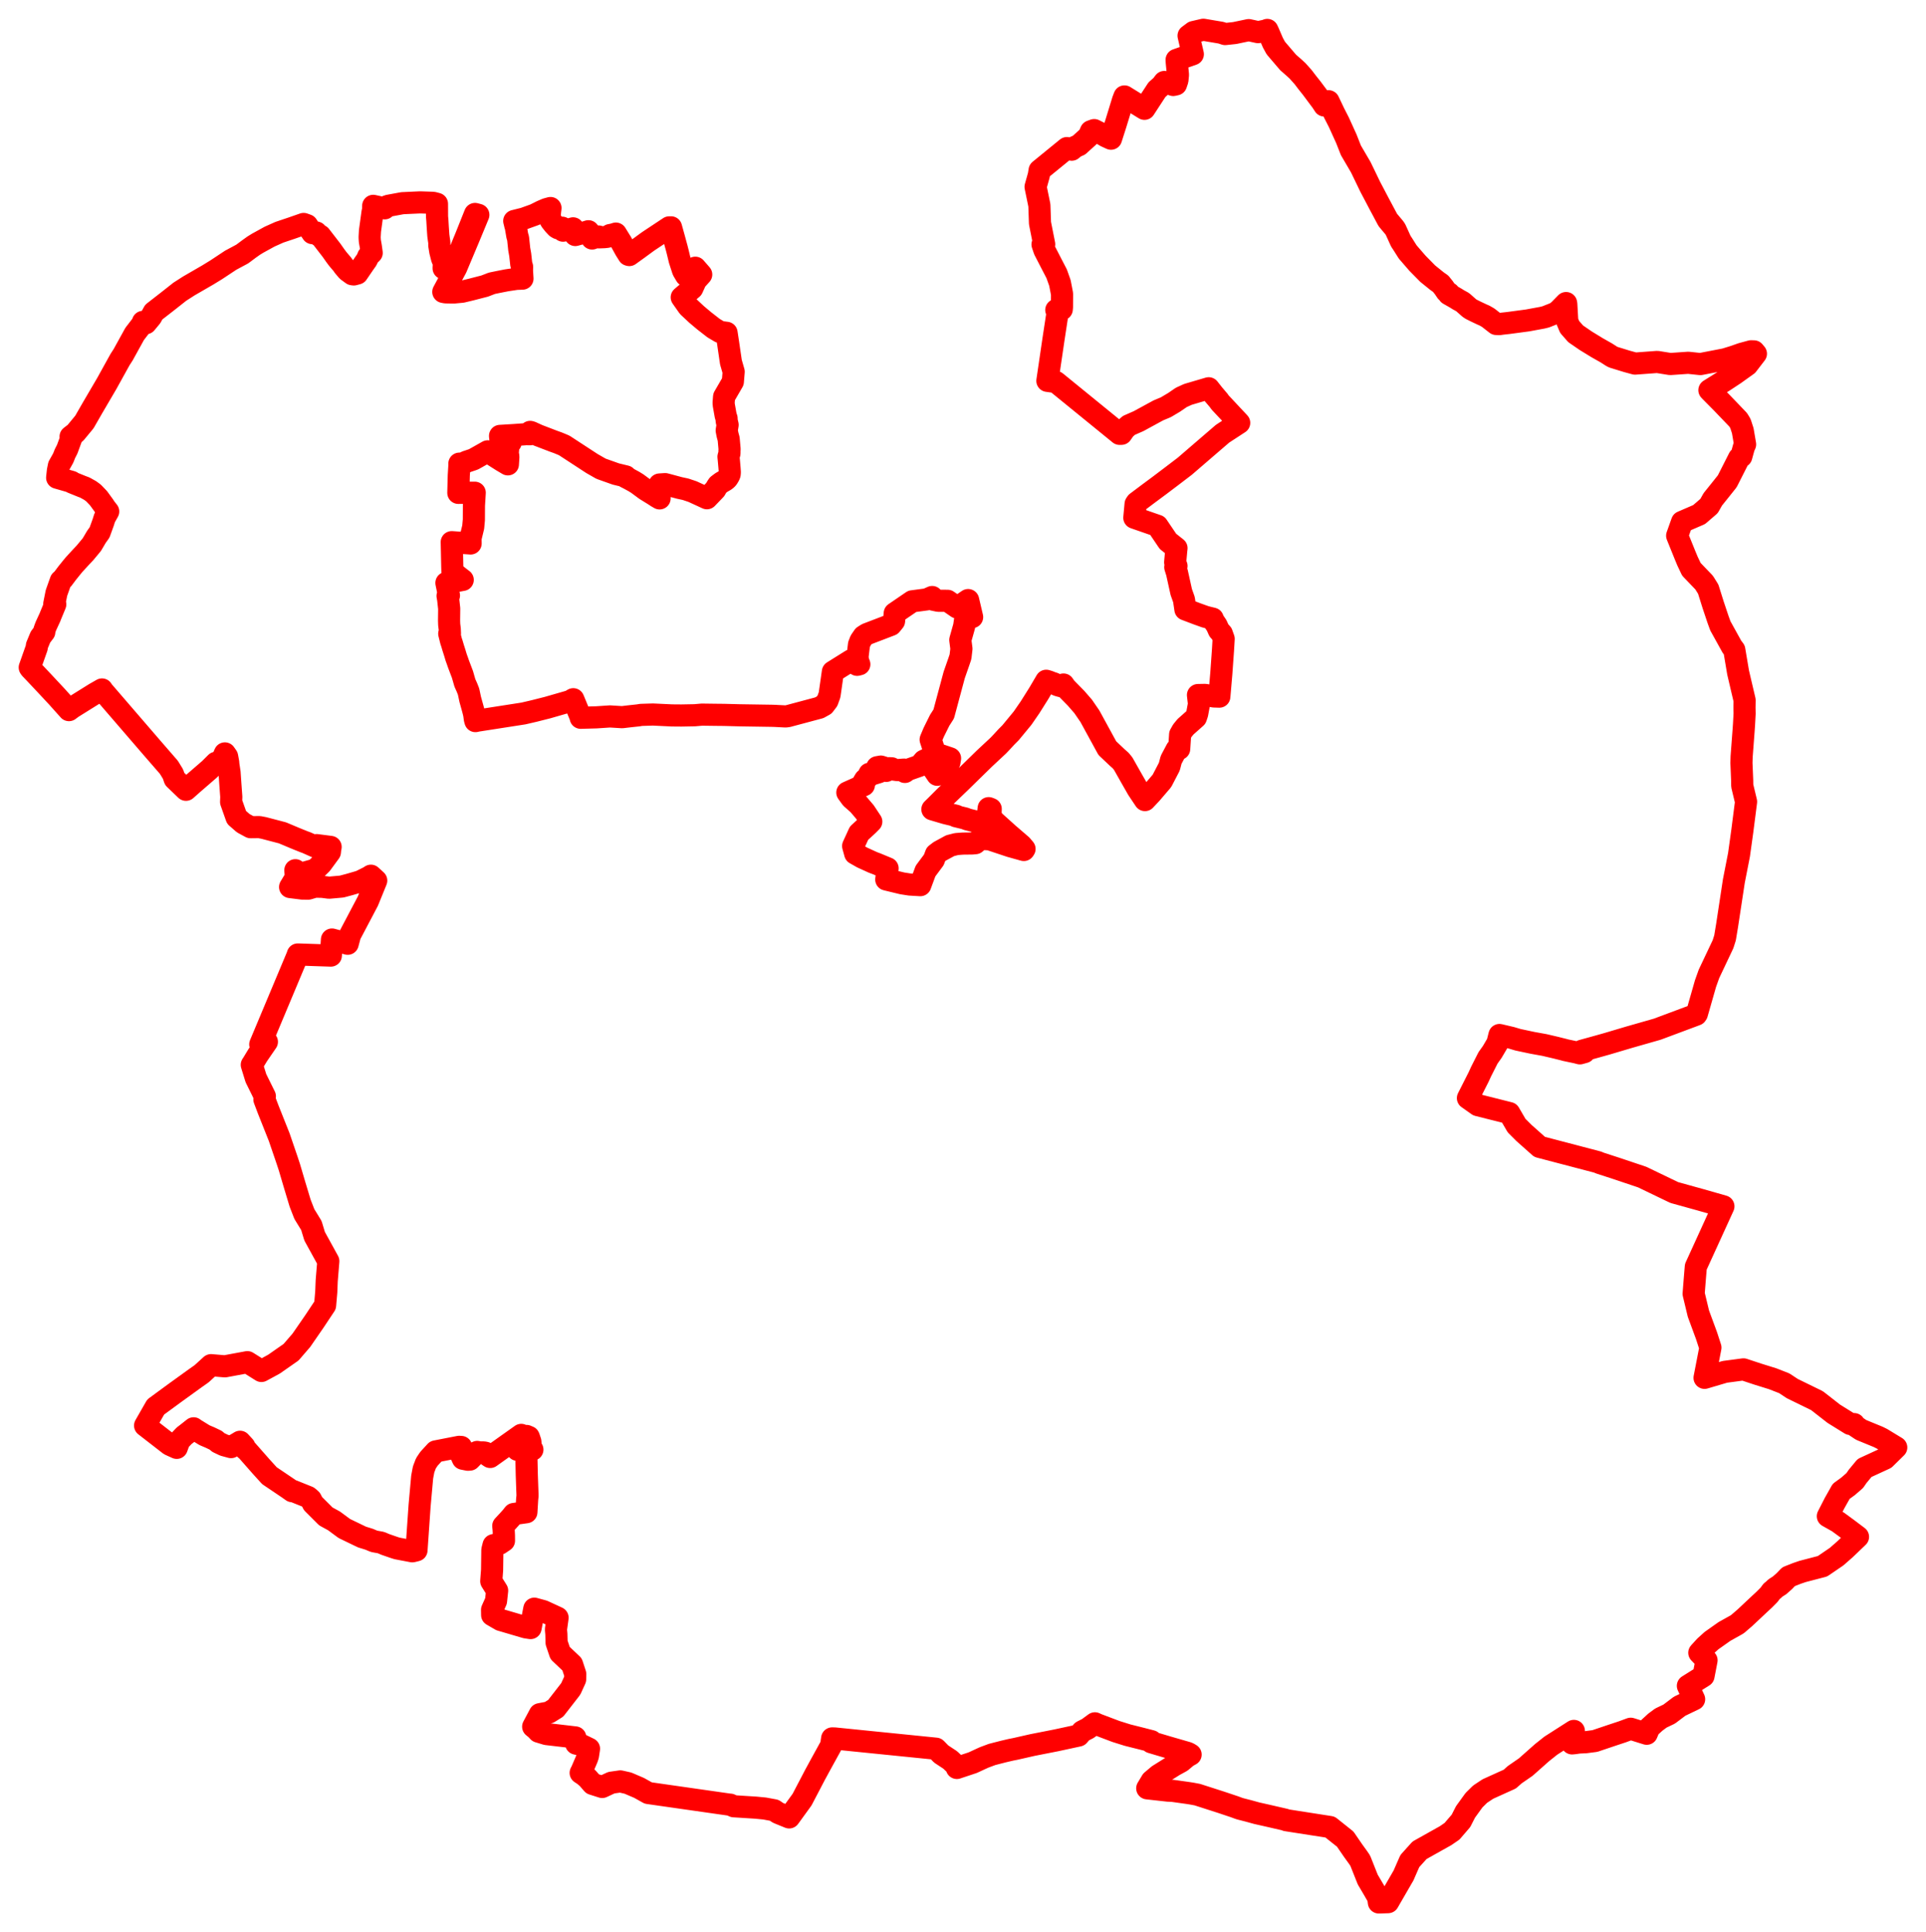 <svg width="323.817" height="324.891" xmlns="http://www.w3.org/2000/svg"><polygon points="5,112.229 5.084,112.371 5.846,113.169 7.363,114.778 9.573,117.146 11.593,119.402 12.138,118.993 15.946,116.618 16.443,116.334 17.15,115.93 17.232,116.092 25.65,125.858 28.389,129.012 29.086,130.148 29.367,130.975 31.268,132.799 32.449,131.752 35.242,129.335 36.327,128.253 36.514,128.483 37.334,127.779 37.811,126.679 38.184,127.204 38.368,128.201 38.391,128.542 38.596,129.887 38.725,131.768 38.888,133.989 38.856,134.841 39.772,137.434 40.905,138.421 42.136,139.088 43.589,139.071 44.351,139.216 47.492,140.038 49.582,140.917 50.137,141.144 51.132,141.544 51.524,141.684 53.038,142.359 53.222,142.099 55.589,142.402 55.516,142.787 55.467,143.277 54.019,145.25 53.033,146.218 50.526,146.922 49.658,146.32 49.744,147.545 48.774,149.153 50.843,149.411 51.839,149.418 52.968,149.087 54.213,149.116 55.328,149.261 57.453,149.071 58.73,148.731 60.552,148.203 62.049,147.455 62.361,147.244 63.256,148.064 61.846,151.526 58.852,157.21 58.455,158.689 55.813,157.976 55.623,160.677 50.066,160.49 49.979,160.762 43.758,175.604 44.873,175.177 43.336,177.415 42.633,178.573 42.491,178.813 42.333,179.043 43.026,181.285 44.532,184.333 44.453,184.861 45.098,186.566 46.952,191.227 48.24,195 48.663,196.282 49.562,199.33 50.46,202.303 51.172,204.137 52.353,206.063 52.895,207.864 55.199,212.055 54.928,215.367 54.853,217.247 54.66,219.477 52.84,222.215 50.672,225.356 48.936,227.368 46.095,229.353 45.585,229.636 43.951,230.521 41.594,229.04 37.811,229.741 35.482,229.544 33.903,230.983 32.76,231.792 29.473,234.164 26.177,236.578 24.393,239.699 28.44,242.84 28.541,242.916 29.715,243.449 30.15,242.267 30.946,241.424 31.542,240.965 32.554,240.162 32.703,240.283 34.383,241.318 35.323,241.718 36.271,242.171 36.714,242.549 37.667,243.002 38.844,243.323 39.799,242.758 40.122,242.569 40.356,242.424 41.092,243.222 41.284,243.696 41.511,243.868 43.907,246.592 45.3,248.127 48.48,250.273 49.123,250.73 49.172,250.657 51.796,251.71 52.271,252.122 52.633,252.826 54.772,254.965 54.919,255.05 54.982,255.085 56.16,255.729 57.889,257.007 60.867,258.446 61.41,258.61 62.056,258.812 62.899,259.164 64.056,259.375 64.771,259.681 66.238,260.19 66.765,260.356 69.301,260.839 69.379,260.832 69.889,260.706 70.025,260.668 70.547,253.159 70.979,248.36 71.22,247.077 71.611,246.044 72.125,245.278 73.258,244.044 77.185,243.279 77.543,243.298 77.289,244.111 77.819,245.275 78.674,245.446 78.994,245.422 79.92,244.476 80.235,244.134 80.689,244.22 81.296,244.213 81.603,244.269 82.053,244.742 82.414,244.98 85.326,242.908 87.638,241.268 87.514,241.756 87.005,243.781 87.092,243.773 87.56,243.494 87.84,243.089 87.782,241.987 88.529,241.447 88.614,241.493 88.889,241.598 88.934,241.696 89.172,242.413 89.228,243.348 89.46,243.668 89.511,243.747 89.195,243.834 88.7,244 88.489,244.233 88.503,245.09 88.57,248.053 88.693,251.487 88.628,252.14 88.501,254.268 86.386,254.567 86.005,255.054 85.399,255.725 84.614,256.569 84.677,257.205 84.726,258.19 84.735,259.067 84.002,259.559 82.98,259.808 82.779,260.611 82.734,263.996 82.592,265.865 83.583,267.449 83.397,269.194 82.73,270.68 82.746,271.56 84.165,272.383 88.269,273.591 88.424,273.632 89.203,273.751 89.835,270.489 91.338,270.9 93.744,272.011 93.47,273.995 93.541,274.764 93.579,276.199 94.17,277.949 96.183,279.855 96.717,281.487 96.698,282.363 95.964,283.973 93.434,287.234 92.305,287.938 90.756,288.232 89.64,290.328 90.117,290.714 90.542,291.165 91.882,291.57 96.724,292.136 96.866,293.179 97.638,293.362 99.031,294.037 98.853,295.206 98.696,295.676 97.79,297.781 97.627,298.097 98.245,298.507 98.816,299.01 99.633,299.953 101.246,300.468 102.785,299.748 104.296,299.531 105.572,299.819 107.45,300.623 108.99,301.485 122.618,303.434 122.776,303.441 123.367,303.711 127.086,303.946 128.569,304.09 130.169,304.386 130.801,304.818 132.682,305.587 134.851,302.594 137.04,298.407 138.07,296.513 139.731,293.496 139.911,292.301 140.334,292.311 157.368,294.032 158.249,294.932 159.748,295.917 160.824,296.935 160.874,297.269 163.541,296.382 165.43,295.51 166.794,295.001 168.725,294.505 169.939,294.22 170.695,294.072 173.604,293.412 177.616,292.623 181.343,291.819 181.942,291.124 182.901,290.637 184.088,289.764 184.477,289.945 187.628,291.138 189.593,291.753 192.039,292.367 193.589,292.765 193.552,292.95 196.439,293.807 199.561,294.708 199.822,294.806 200.178,295.023 199.584,295.353 198.597,296.185 197.425,296.826 194.766,298.487 193.636,299.44 192.884,300.695 196.369,301.083 197.176,301.122 199.835,301.496 200.382,301.583 201.316,301.759 205.291,303.037 207.564,303.798 208.313,304.075 208.583,304.156 209.903,304.493 211.29,304.876 213.286,305.326 216.11,305.976 216.279,306.058 223.623,307.204 226.176,309.241 227.496,311.167 228.345,312.341 228.699,312.866 229.958,316.036 230.933,317.689 231.716,319.052 231.827,319.891 233.376,319.838 235.98,315.335 236.508,314.122 237.031,312.93 238.666,311.113 243.045,308.657 244.127,307.913 245.634,306.16 246.394,304.665 247.816,302.697 248.85,301.677 250.163,300.807 253.842,299.142 254.676,298.4 256.529,297.119 259.287,294.673 260.749,293.512 264.613,291.039 264.305,293.14 264.507,293.123 264.71,293.103 265.485,292.993 266.622,292.938 268.147,292.74 270.991,291.782 272.766,291.193 274.171,290.677 276.862,291.52 277.29,290.502 278.325,289.557 279.242,288.879 280.644,288.209 282.386,286.894 284.833,285.718 283.783,283.466 286.409,281.816 286.918,279.173 285.702,277.903 286.671,276.841 287.752,275.862 289.926,274.325 291.839,273.258 292.101,273.105 293.337,272.043 295.846,269.689 296.656,268.937 297.439,268.146 297.866,267.565 298.204,267.299 298.466,267.033 299.201,266.56 300.002,265.854 300.714,265.111 302.102,264.561 303.078,264.227 306.413,263.358 308.789,261.736 310.211,260.489 312.385,258.409 310.607,257.067 309.028,255.909 307.315,254.944 308.452,252.726 309.559,250.759 310.706,249.926 311.841,248.941 312.324,248.24 313.49,246.829 316.918,245.249 318.817,243.382 316.402,241.913 315.781,241.605 312.918,240.43 311.981,239.807 311.731,239.452 311.082,239.431 308.325,237.721 305.492,235.511 301.339,233.483 299.985,232.587 298.02,231.822 295.515,231.043 293.127,230.252 290.004,230.666 286.585,231.676 287.569,226.594 286.92,224.594 285.551,220.877 284.75,217.542 284.922,215.341 285.115,213 289.755,202.838 285.941,201.749 281.483,200.512 276.103,197.92 271.747,196.458 269,195.564 268.613,195.4 258.853,192.84 256.224,190.502 254.983,189.262 253.756,187.155 248.481,185.828 246.801,184.64 248.614,181.059 249.012,180.184 250.179,177.877 250.895,176.87 251.761,175.395 252.106,174.028 254.097,174.496 255.223,174.831 257.668,175.35 259.651,175.707 261.545,176.15 262.974,176.508 263.188,176.572 265.072,176.969 265.625,177.117 266.393,176.904 266.093,176.763 265.957,176.683 268.445,175.996 270.138,175.521 273.963,174.386 278.63,173.054 285.189,170.605 285.297,170.446 286.745,165.382 287.326,163.755 289.689,158.763 290.03,157.688 290.374,155.613 291.512,148.138 292.38,143.708 292.939,139.682 293.564,134.808 292.921,132.125 292.91,131.276 292.858,129.992 292.787,128.287 292.818,127.215 293.141,122.937 293.22,121.819 293.318,120.002 293.3,118.988 293.318,117.736 292.753,115.332 292.225,113.074 291.584,109.267 291.191,108.754 289.241,105.23 288.854,104.163 288.035,101.72 287.203,99.065 286.515,97.958 284.37,95.723 283.721,94.354 283.297,93.333 281.979,90.076 282.804,87.76 285.674,86.52 287.337,85.085 287.976,83.956 289.176,82.462 290.405,80.921 292.381,77.018 292.762,76.761 293.193,75.187 293.402,74.723 293.011,72.427 292.617,71.211 292.247,70.598 289.509,67.741 287.615,65.828 287.4,65.602 289.849,64.069 291.65,62.882 293.773,61.363 295.223,59.477 294.892,59.08 294.404,59.066 292.841,59.491 291.498,59.962 290.031,60.414 285.884,61.215 283.847,60.998 280.819,61.207 278.633,60.858 274.9,61.135 273.528,60.761 271.231,60.054 270.948,59.903 270.088,59.35 268.517,58.46 266.614,57.295 264.923,56.134 263.912,54.985 263.502,54.017 263.338,51.108 263.305,50.956 262.141,52.146 261.591,52.6 259.89,53.277 259.314,53.42 256.821,53.88 253.565,54.314 252.616,54.418 252.056,54.497 251.558,54.473 250.202,53.414 249.586,53.06 249.185,52.889 248.101,52.376 247.357,52.003 247.047,51.802 245.917,50.803 245.185,50.399 244.74,50.12 243.57,49.454 243.641,49.313 243.181,49.012 242.765,48.392 242.219,47.706 241.606,47.275 240.038,46.01 238.324,44.268 236.678,42.366 235.85,41.055 235.514,40.545 234.622,38.581 234.413,38.278 233.332,36.99 231.964,34.425 230.379,31.413 229.263,29.102 228.791,28.124 227.129,25.283 226.368,23.346 225.114,20.583 224.311,19.008 223.363,17.019 222.651,17.734 222.232,17.088 220.544,14.827 219.748,13.823 219.097,12.969 218.151,11.909 217.594,11.396 216.569,10.497 214.501,8.077 214.009,7.177 213.275,5.466 213.071,5.029 212.89,5.127 211.52,5.404 209.949,5.061 207.582,5.555 205.981,5.726 205.273,5.496 202.325,5 200.664,5.385 199.834,6.007 200.551,9.11 197.823,10.066 197.854,10.542 198.05,12.574 197.959,13.487 197.725,14.182 197.255,14.287 195.759,13.783 195.301,14.382 194.516,15.081 192.419,18.295 189.057,16.214 188.808,16.862 187.589,20.835 186.795,23.322 185.915,22.917 185.253,22.524 183.967,21.872 183.419,22.071 183.046,22.929 181.407,24.411 180.75,24.698 180.19,25.167 179.382,24.898 174.787,28.647 174.659,29.448 174.11,31.413 174.748,34.516 174.853,37.519 175.56,41.078 175.278,41.101 175.596,42.044 176.759,44.305 177.652,46.022 178.205,47.58 178.56,49.418 178.548,51.619 178.516,52.009 177.594,52.122 177.833,52.39 177.131,56.991 176.094,64.036 177.543,64.241 188.239,72.951 188.549,72.942 189.103,72.143 189.787,71.533 191.441,70.807 194.753,69.002 196.015,68.475 197.41,67.645 198.618,66.815 199.734,66.31 203.22,65.284 204.041,66.327 204.903,67.339 205.128,67.664 208.346,71.1 205.547,72.926 202.084,75.907 199.208,78.387 196.943,80.114 194.89,81.666 193.117,82.981 191.101,84.494 190.927,84.749 190.713,87.052 194.594,88.401 196.367,91.027 197.804,92.165 197.757,92.573 197.581,94.543 197.692,94.887 197.804,95.164 197.597,95.367 197.886,96.289 198.605,99.544 199.061,100.823 199.304,102.469 201.253,103.21 202.608,103.696 203.172,103.846 203.89,104.017 204.022,104.372 204.56,105.161 204.929,105.992 205.42,106.533 205.733,107.413 205.616,109.357 205.338,113.251 205.004,117.138 204.09,117.109 202.62,116.844 201.415,116.867 201.586,118.362 201.281,120.016 201.07,120.647 199.315,122.205 198.779,122.865 198.416,123.508 198.258,125.921 197.821,126.019 196.898,127.761 196.601,128.909 195.355,131.304 193.543,133.42 192.502,134.528 191.291,132.715 190.267,130.924 188.834,128.391 188.414,127.878 187.83,127.363 186.172,125.792 183.24,120.423 182.11,118.781 180.931,117.423 179.171,115.627 178.801,115.097 178.675,115.177 178.433,115.325 178.368,115.375 177.83,115.219 177.113,114.874 176.875,114.814 176.356,114.606 175.904,114.466 174.651,116.592 173.186,118.923 171.922,120.756 169.918,123.187 169.208,123.903 168.433,124.744 168.068,125.13 167.819,125.388 165.482,127.568 161.523,131.443 158.825,134.033 157.279,135.578 156.761,136.084 158.986,136.741 160.774,137.173 160.723,137.245 162.302,137.628 162.575,137.756 164.092,138.139 165.683,138.582 166.106,138.743 166.599,138.911 166.596,138.868 166.726,138.922 166.851,138.712 166.889,138.654 166.057,137.303 166.225,135.886 166.571,136.014 166.526,137.053 166.995,137.944 169.505,140.204 171.736,142.124 172.255,142.74 172.135,142.921 169.876,142.291 166.361,141.123 164.836,141.048 164.711,141.15 163.988,141.775 163.448,141.825 161.889,141.843 160.813,141.923 159.747,142.195 157.982,143.155 157.361,143.629 157.004,144.583 155.608,146.459 154.729,148.835 152.961,148.73 151.699,148.534 149.006,147.883 149.232,146.006 147.395,145.245 146.772,145.012 144.962,144.187 143.783,143.519 143.437,142.258 144.431,140.09 145.929,138.716 146.49,138.153 146.309,137.88 145.407,136.515 144.332,135.253 143.144,134.202 142.462,133.262 145.246,132.012 145.11,131.64 145.433,131.091 145.888,130.714 146.172,130.104 146.768,130.143 147.787,129.828 147.833,129.539 147.526,129.478 147.487,129 148.095,128.892 148.545,129.032 149.007,129.615 149.441,129.162 149.916,129.182 150.196,129.393 150.878,129.485 152.002,129.402 151.959,129.584 152.139,129.796 152.648,129.437 154.644,128.738 155.337,127.911 155.963,127.607 156.66,128.192 156.98,129.376 157.59,130.278 158.452,129.857 159.627,128.173 159.733,127.509 157.056,126.606 157.108,126.322 156.471,124.357 156.998,123.11 157.984,121.121 158.669,120.053 160.432,113.487 161.251,111.14 161.487,110.436 161.646,109.087 161.455,107.602 162.101,105.308 162.274,104.136 163.443,103.759 162.771,100.898 160.94,102.142 159.318,101.023 157.766,101.017 156.883,100.833 156.727,100.383 155.824,100.783 153.378,101.107 150.43,103.122 150.319,104.429 149.798,105.068 145.756,106.614 145.197,106.971 144.676,107.728 144.421,108.391 144.186,110.342 144.228,111.046 144.478,111.699 144.108,111.787 143.118,111.024 140.032,112.952 139.476,116.84 139.118,117.824 138.566,118.549 137.744,119.006 132.463,120.418 132.078,120.464 130.519,120.385 130.393,120.376 129.943,120.361 129.687,120.354 124.298,120.271 121.727,120.204 120.339,120.19 118.01,120.16 116.795,120.265 114.557,120.306 112.961,120.293 109.774,120.142 107.777,120.205 107.355,120.279 105.803,120.447 104.6,120.589 102.557,120.464 100.268,120.616 97.629,120.689 97.578,120.454 96.387,117.571 96.281,117.627 96.076,117.764 95.963,117.855 92.074,118.975 89.824,119.544 88.009,119.966 80.237,121.176 79.932,121.248 79.839,120.916 79.727,120.104 79.629,119.685 79.509,119.215 79.056,117.586 78.781,116.289 78.503,115.582 78.164,114.829 77.757,113.413 77.106,111.7 76.895,111.092 76.69,110.525 76.458,109.747 76.192,108.92 75.98,108.201 75.834,107.767 75.531,106.546 75.65,106.514 75.617,105.774 75.526,105.041 75.514,104.777 75.501,104.339 75.523,102.332 75.347,100.737 75.249,100.194 75.484,100.124 75.057,98.015 77.799,97.503 77.053,96.931 76.453,96.445 76.065,96.048 76.041,95.3 75.956,91.289 75.948,91.159 79.125,91.381 79.111,90.485 79.562,88.622 79.671,87.409 79.684,84.99 79.817,82.845 77.059,82.873 77.136,79.946 77.255,77.979 77.234,77.959 77.869,77.938 78.371,77.653 79.414,77.303 79.649,77.216 82.001,75.89 82.255,76.133 84.373,77.476 85.39,78.078 85.472,76.79 85.368,76.171 85.526,74.391 85.857,74.397 85.753,74.019 84.153,74.073 84.072,73.293 86.378,73.155 88.483,73.005 89.098,73.02 89.13,72.621 89.334,72.675 90.435,73.182 93.04,74.181 93.84,74.468 94.856,74.892 99.532,77.944 101.046,78.811 103.537,79.697 105.222,80.106 105.191,80.229 105.644,80.455 106.572,80.957 107.161,81.322 108.527,82.332 109.902,83.181 110.432,83.527 110.897,83.8 110.886,82.387 110.889,81.465 111.826,81.401 112.111,81.473 114.224,82.041 115.275,82.269 116.437,82.66 118.855,83.774 120.263,82.305 120.512,81.864 120.722,81.55 121.288,81.126 121.901,80.775 122.166,80.57 122.34,80.374 122.595,79.94 122.677,79.728 122.704,79.41 122.659,78.752 122.542,77.41 122.48,76.795 122.64,76.24 122.647,76.045 122.639,75.851 122.665,75.531 122.51,73.808 122.324,73.122 122.179,72.374 122.333,71.441 122.173,70.762 122.16,70.343 122.009,69.896 121.697,68.138 121.659,67.746 121.739,66.721 123.215,64.174 123.352,62.503 122.887,60.885 122.417,57.676 122.156,55.958 121.049,55.811 119.981,55.178 118.388,53.938 117.109,52.862 115.73,51.571 114.62,49.994 116.392,48.487 117.006,47.14 117.897,46.16 116.9,45.013 115.335,46.32 114.838,45.481 114.271,43.723 113.948,42.38 113.823,41.892 113.78,41.719 113.586,41.014 113.38,40.246 112.82,38.226 112.585,38.392 112.521,38.23 109.262,40.391 108.894,40.64 107.249,41.845 105.804,42.886 105.68,42.853 105.142,41.994 104.458,40.75 103.547,39.277 103.064,39.43 102.561,39.525 102.617,39.644 102.107,39.822 101.59,39.877 100.685,39.912 100.637,39.765 100.253,39.867 99.818,40 99.547,40.102 99.326,39.453 99.14,39.144 98.931,38.882 98.448,39.033 97.619,39.271 96.725,39.518 96.354,38.396 95.793,38.546 95.25,38.673 94.673,38.788 94.512,38.287 93.851,38.389 93.571,38.224 93.142,37.766 92.668,37.176 92.416,36.74 92.43,36.205 92.478,35.573 92.554,34.978 91.867,35.166 91.04,35.524 89.884,36.103 88.478,36.608 88.178,36.719 88.087,36.748 86.457,37.156 86.58,37.637 86.596,37.77 86.713,38.111 86.972,39.64 87.103,40.063 87.244,41.381 87.296,41.886 87.463,42.826 87.643,44.47 87.775,44.855 87.761,45.608 87.787,45.937 87.809,46.332 87.842,46.85 86.823,46.888 85.18,47.134 83.76,47.414 82.702,47.631 81.493,48.099 79.204,48.689 77.698,49.05 76.333,49.178 75.336,49.165 74.901,49.155 74.532,49.082 76.699,45.043 78.801,40.045 80.424,36.126 79.867,35.978 78.325,39.834 76.24,44.884 75.91,45.515 75.209,45.263 74.585,45.107 74.624,44.228 74.54,43.925 74.329,43.477 74.026,42.287 73.858,41.243 73.864,40.777 73.774,40.168 73.696,39.578 73.6,38.172 73.531,37.005 73.479,36.442 73.469,34.274 72.826,34.103 70.633,34.03 69.026,34.103 67.652,34.167 65.235,34.613 64.826,34.793 64.68,35.029 62.744,34.612 62.735,35.251 62.629,35.726 62.207,38.801 62.148,39.837 62.157,40.128 62.184,40.531 62.301,41.202 62.323,41.313 62.347,41.473 62.493,42.524 61.91,43.103 61.678,43.669 61.249,44.271 60.078,45.988 59.493,46.144 59.232,46.113 58.413,45.516 57.792,44.787 57.558,44.446 56.808,43.564 56.389,43.005 55.741,42.083 53.839,39.622 53.59,39.577 53.185,39.098 52.525,39.202 51.627,37.863 51.049,37.657 48.969,38.382 46.967,39.055 45.326,39.791 43.315,40.896 42.657,41.301 41.884,41.851 40.728,42.713 38.786,43.754 36.353,45.364 34.946,46.226 31.757,48.072 30.241,49.044 28.167,50.681 25.851,52.482 25.407,53.289 24.532,54.344 24.039,54.121 23.995,54.272 23.945,54.445 22.639,56.146 20.711,59.639 20.168,60.484 17.94,64.51 15.554,68.583 14.188,70.96 12.688,72.777 11.867,73.414 11.998,73.629 11.3,75.532 10.924,76.269 10.626,77.022 9.901,78.317 9.737,79.132 9.608,80.327 12.04,81.026 12.125,81.128 13.773,81.795 14.25,81.971 15.153,82.472 15.723,82.892 16.558,83.764 17.454,84.996 17.724,85.41 18.192,86.004 17.595,87.065 17.359,87.82 16.743,89.525 16.218,90.255 15.442,91.57 14.285,92.963 13.55,93.742 12.465,94.925 12.096,95.369 11.31,96.345 10.532,97.382 10.218,97.656 9.494,99.695 9.124,101.542 9.292,101.616 8.489,103.555 8.44,103.703 7.715,105.278 7.476,105.925 7.448,106.269 6.806,107.111 6.205,108.559 6.184,108.729 6.176,108.903 5,112.229" stroke="red" stroke-width="3.721px" fill="none" stroke-linejoin="round" vector-effect="non-scaling-stroke"></polygon></svg>
